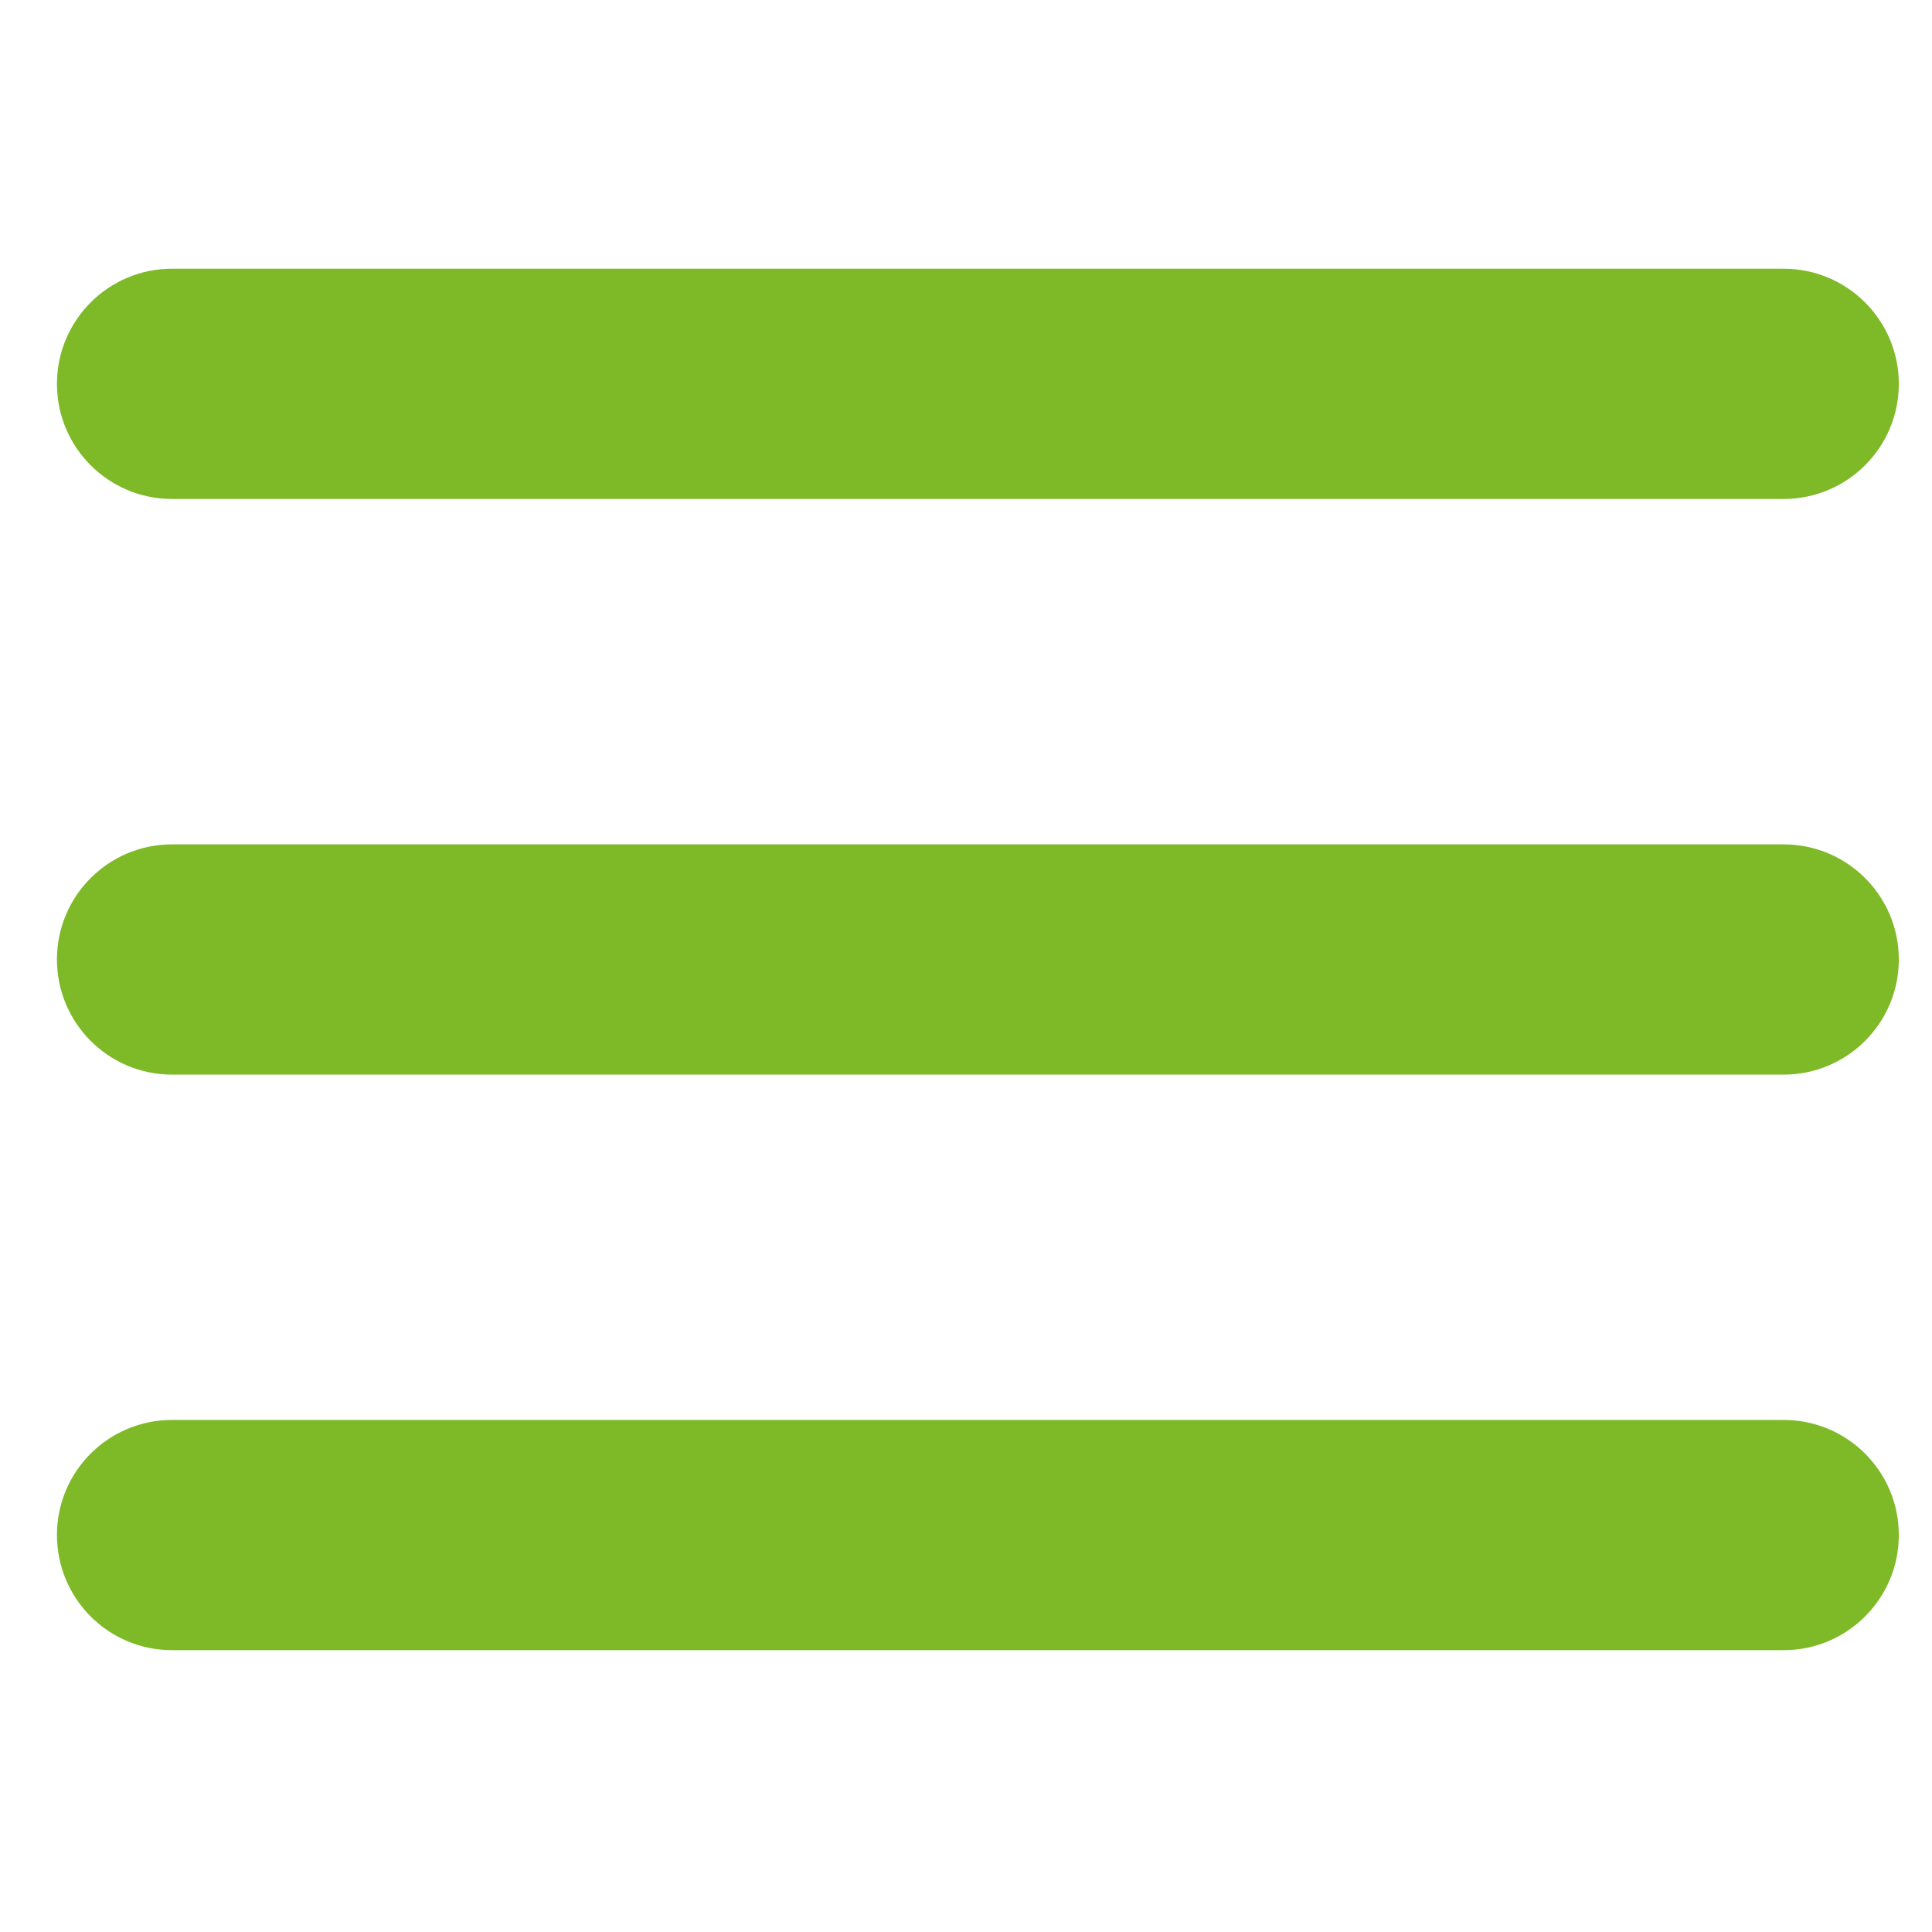 <svg width="23" height="23" viewBox="0 0 23 23" fill="none" xmlns="http://www.w3.org/2000/svg">
<g clip-path="url(#clip0)">
<path d="M21.234 19.645H2.048C1.291 19.645 0.678 19.031 0.678 18.274C0.678 17.517 1.291 16.904 2.048 16.904H21.234C21.991 16.904 22.605 17.517 22.605 18.274C22.605 19.031 21.991 19.645 21.234 19.645Z" fill="#7EB928"/>
<path d="M21.234 12.793H2.048C1.291 12.793 0.678 12.179 0.678 11.422C0.678 10.665 1.291 10.052 2.048 10.052H21.234C21.991 10.052 22.605 10.665 22.605 11.422C22.605 12.179 21.991 12.793 21.234 12.793Z" fill="#7EB928"/>
<path d="M21.234 5.94H2.048C1.291 5.94 0.678 5.327 0.678 4.57C0.678 3.813 1.291 3.199 2.048 3.199H21.234C21.991 3.199 22.605 3.813 22.605 4.57C22.605 5.327 21.991 5.94 21.234 5.94Z" fill="#7EB928"/>
</g>
<defs>
<clipPath id="clip0">
<rect width="21.927" height="21.927" fill="white" transform="translate(0.678 0.458)"/>
</clipPath>
</defs>
</svg>
